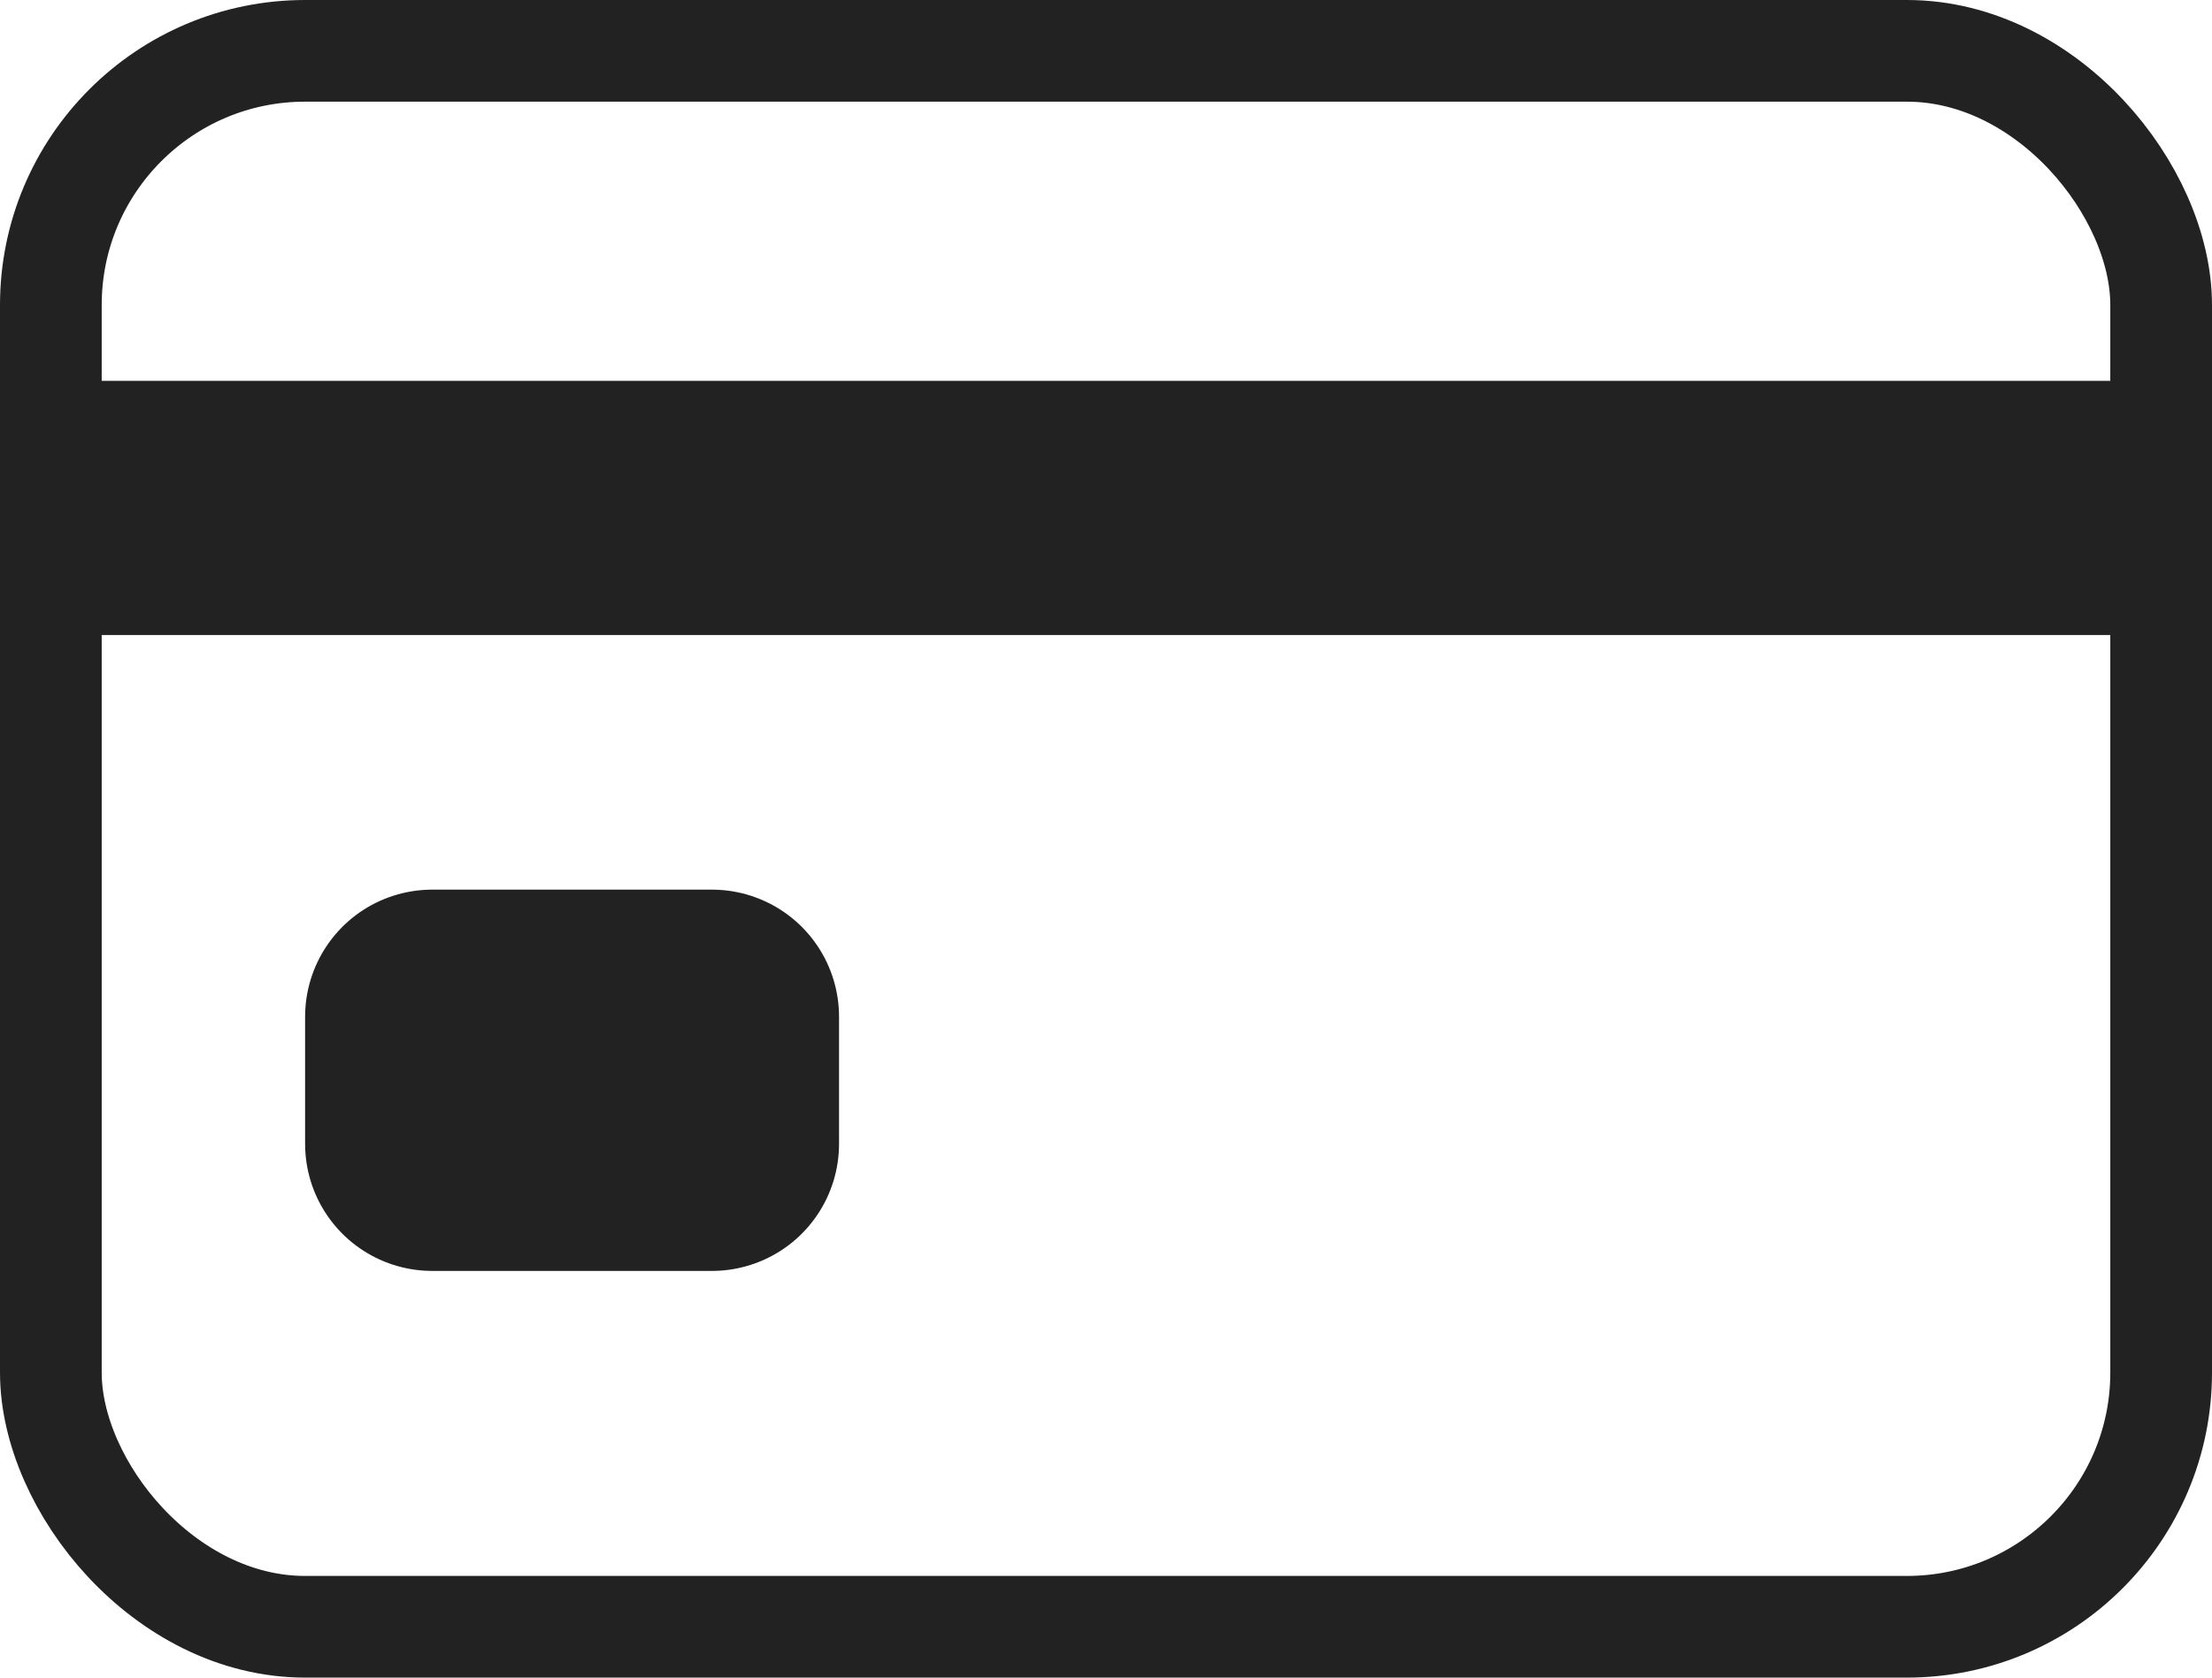 <svg xmlns="http://www.w3.org/2000/svg" width="87" height="66"><g transform="translate(2.282 2.237)" fill="none" stroke="#222222"><rect width="83" height="62" rx="10" transform="translate(-.282 -.237)" stroke-linecap="round" stroke-linejoin="round" stroke-width="4"/><path d="M-.282 17.746h82.419" stroke-width="10"/><path stroke-linejoin="round" stroke-width="10" d="M14.718 37.763h11v5h-11z"/></g></svg>